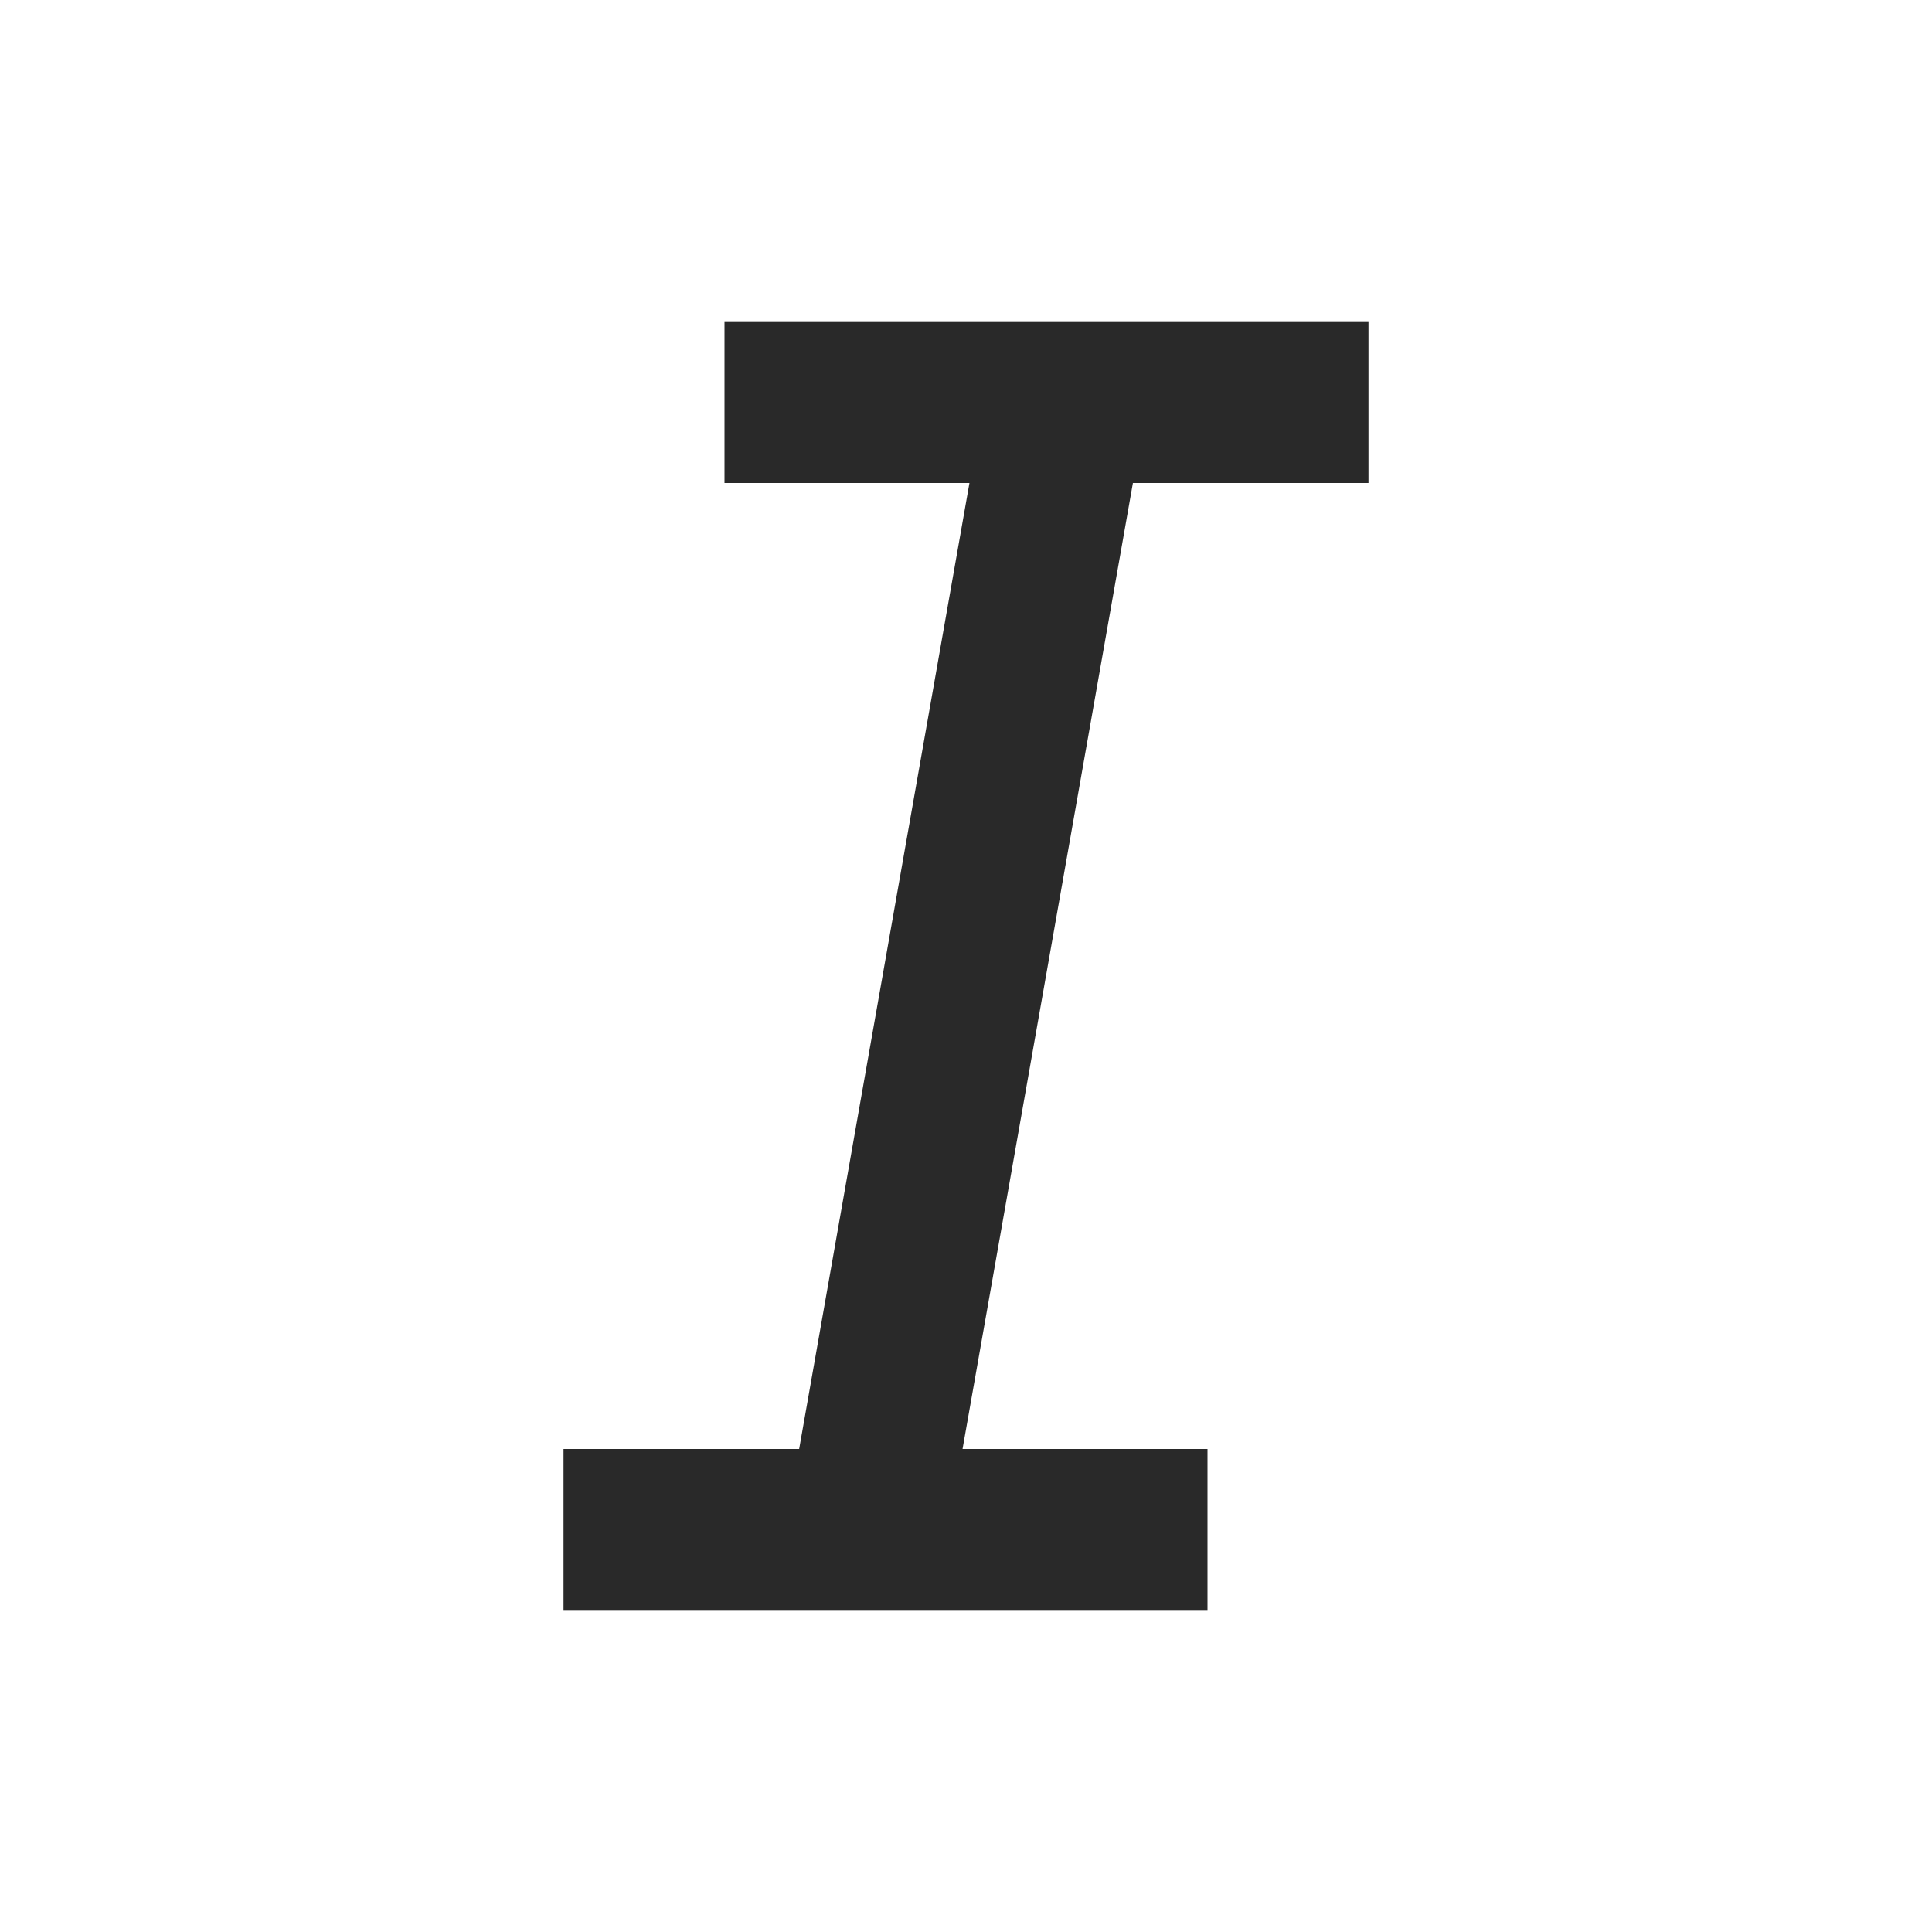<svg width="28" height="28" viewBox="0 0 28 28" fill="none" xmlns="http://www.w3.org/2000/svg">
<g clip-path="url(#clip0_1300_16946)">
<path d="M17.5 23.333H8.167V21H11.582L14.05 7H10.5V4.667H19.833V7H16.419L13.95 21H17.5V23.333Z" fill="#292929"/>
</g>
<defs>
<clipPath id="clip0_1300_16946">
<rect width="28" height="28" fill="white"/>
</clipPath>
</defs>
</svg>
